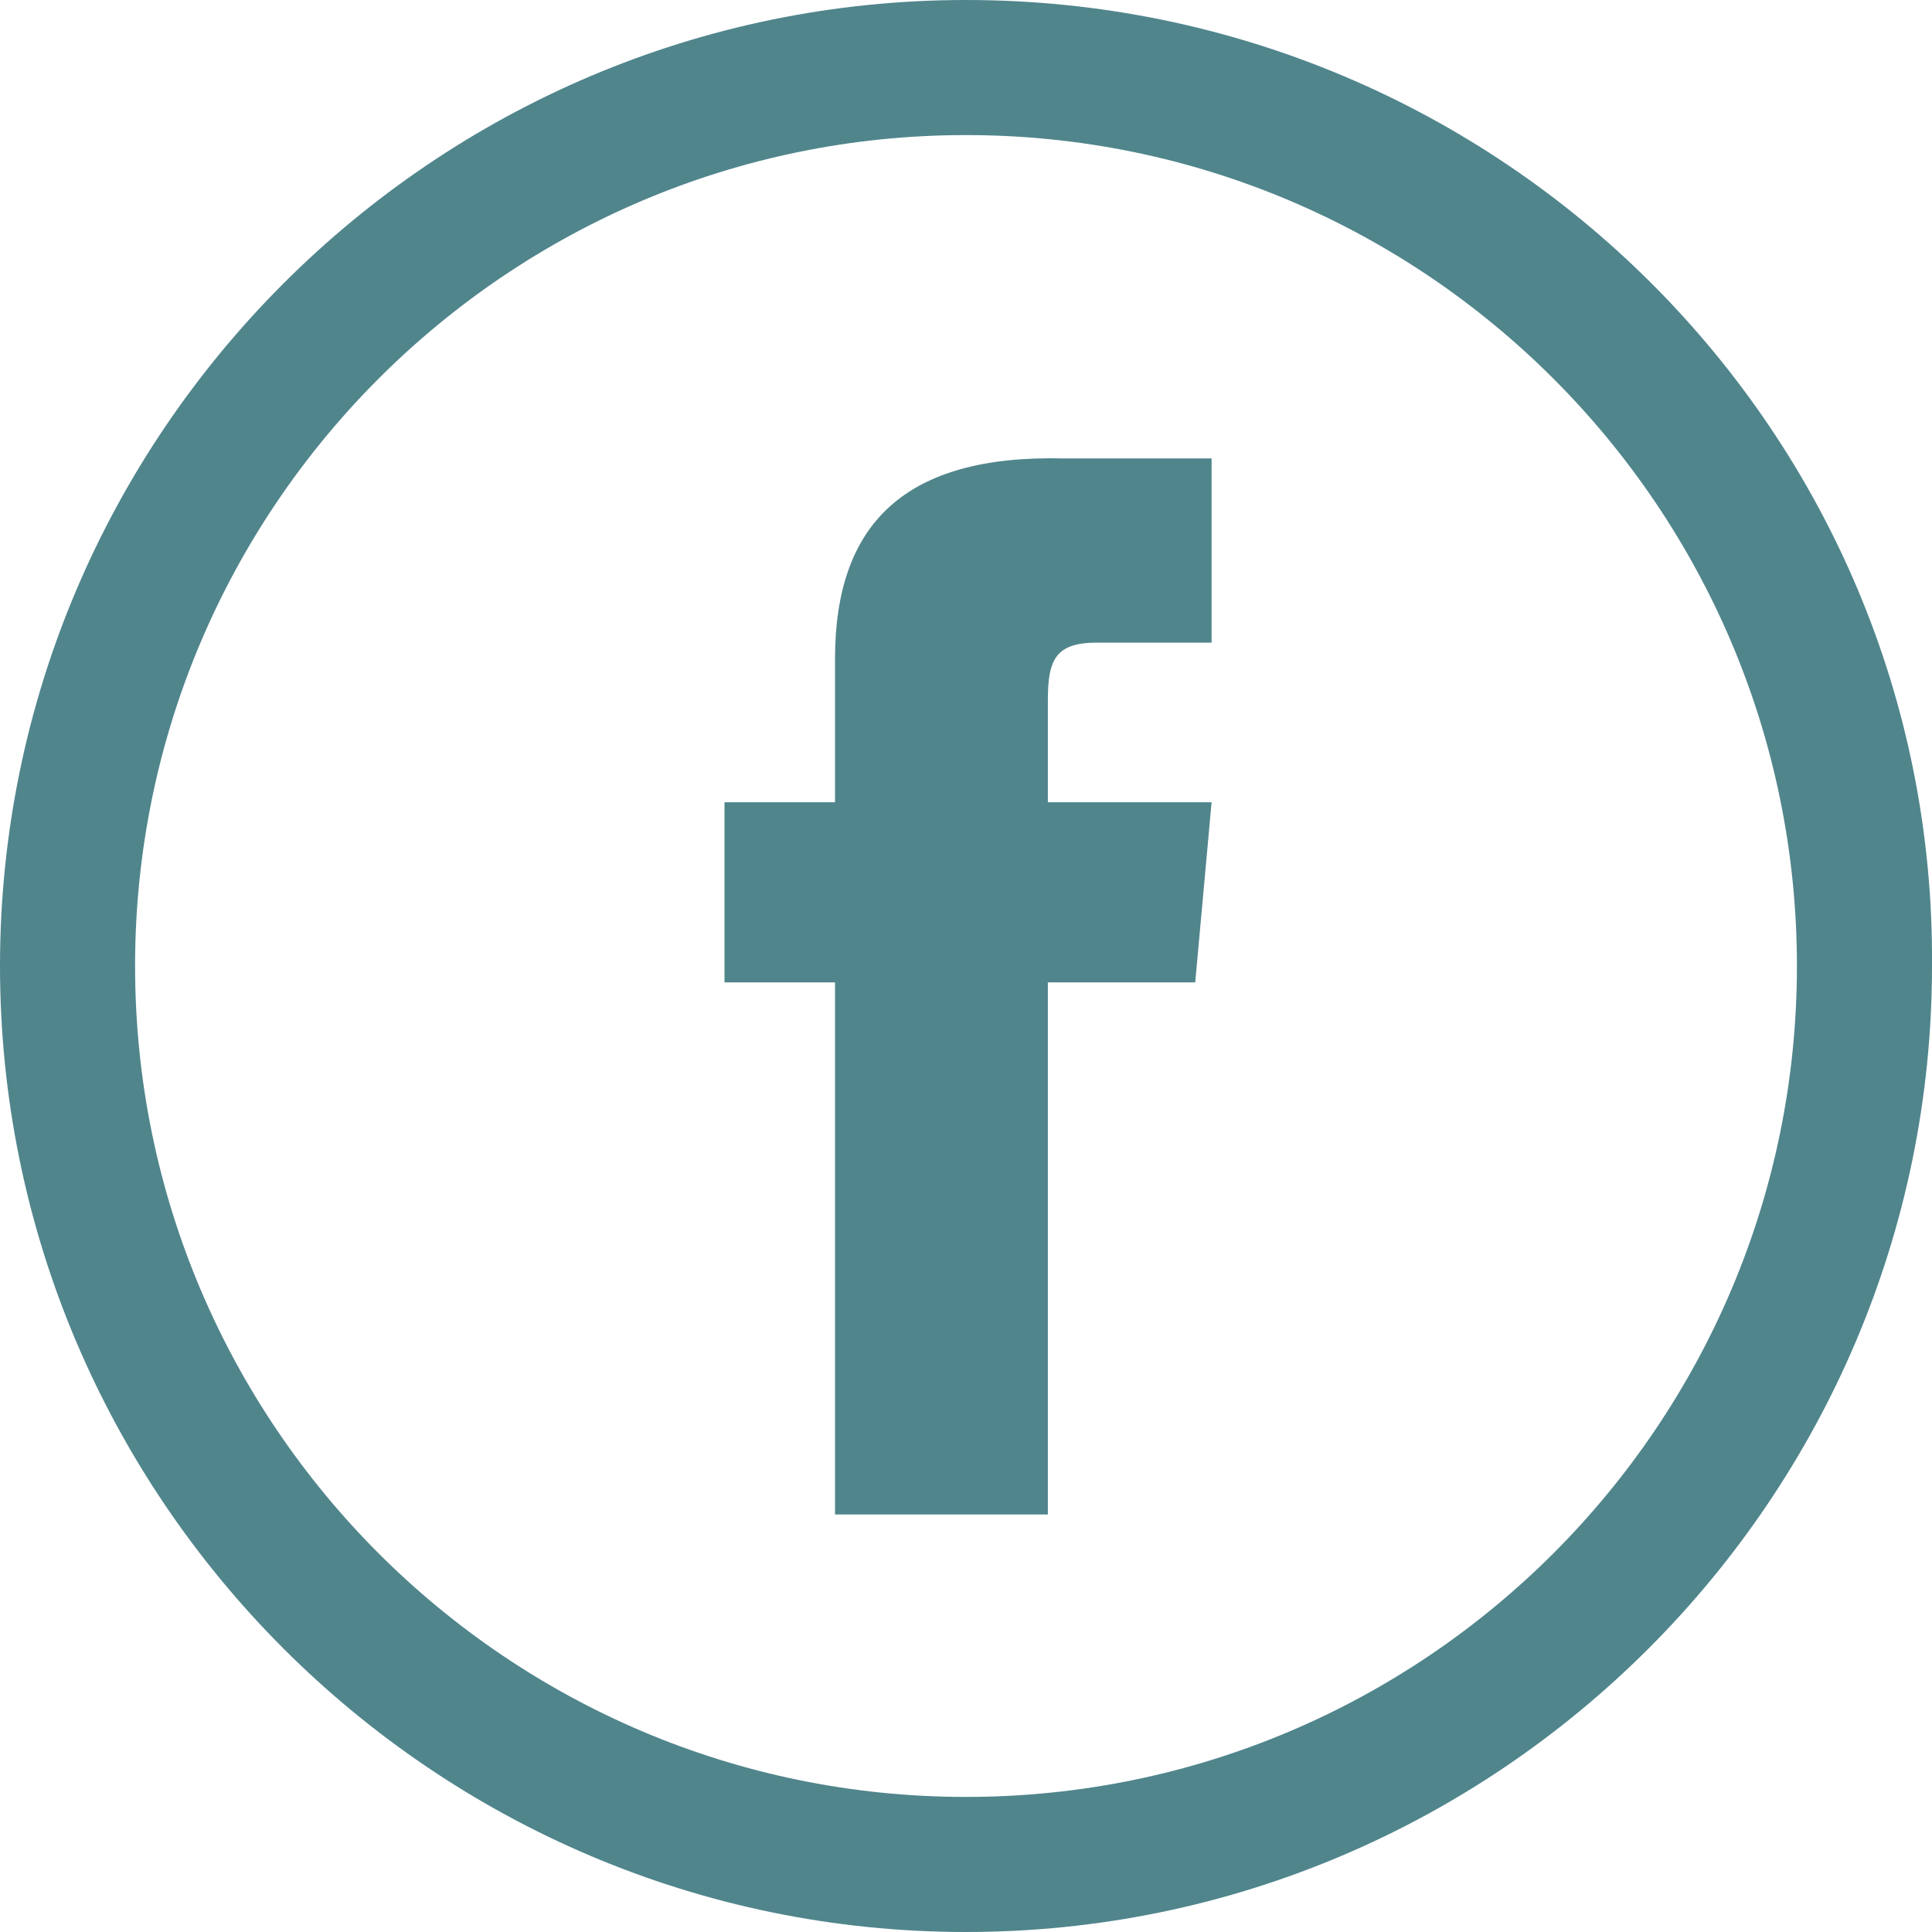 <?xml version="1.0" encoding="utf-8"?>
<!-- Generator: Adobe Illustrator 19.0.0, SVG Export Plug-In . SVG Version: 6.00 Build 0)  -->
<svg version="1.1" id="Capa_1" xmlns="http://www.w3.org/2000/svg" xmlns:xlink="http://www.w3.org/1999/xlink" x="0px" y="0px"
	 viewBox="428.6 -110 47.2 47.2" style="enable-background:new 428.6 -110 47.2 47.2;" xml:space="preserve">
<style type="text/css">
	.st0{fill:#50858C;}
</style>
<g>
	<path class="st0" d="M452.2-110c-13,0-23.6,10.6-23.6,23.6c0,13,10.6,23.6,23.6,23.6s23.6-10.6,23.6-23.6
		C475.9-99.4,465.3-110,452.2-110z M452.2-66.1c-11.2,0-20.3-9.1-20.3-20.3c0-11.2,9.1-20.3,20.3-20.3c11.2,0,20.3,9.1,20.3,20.3
		C472.5-75.2,463.4-66.1,452.2-66.1z"/>
	<path class="st0" d="M449-93.9c0,2.8,0,3.5,0,3.5h-2.7v4.4h2.7v13h5.2v-13h3.6l0.4-4.4h-4c0,0,0-1.6,0-2.5c0-1,0.2-1.4,1.2-1.4
		c0.8,0,2.8,0,2.8,0v-4.5c0,0-3,0-3.6,0C450.7-98.9,449-97.2,449-93.9z"/>
</g>
</svg>
